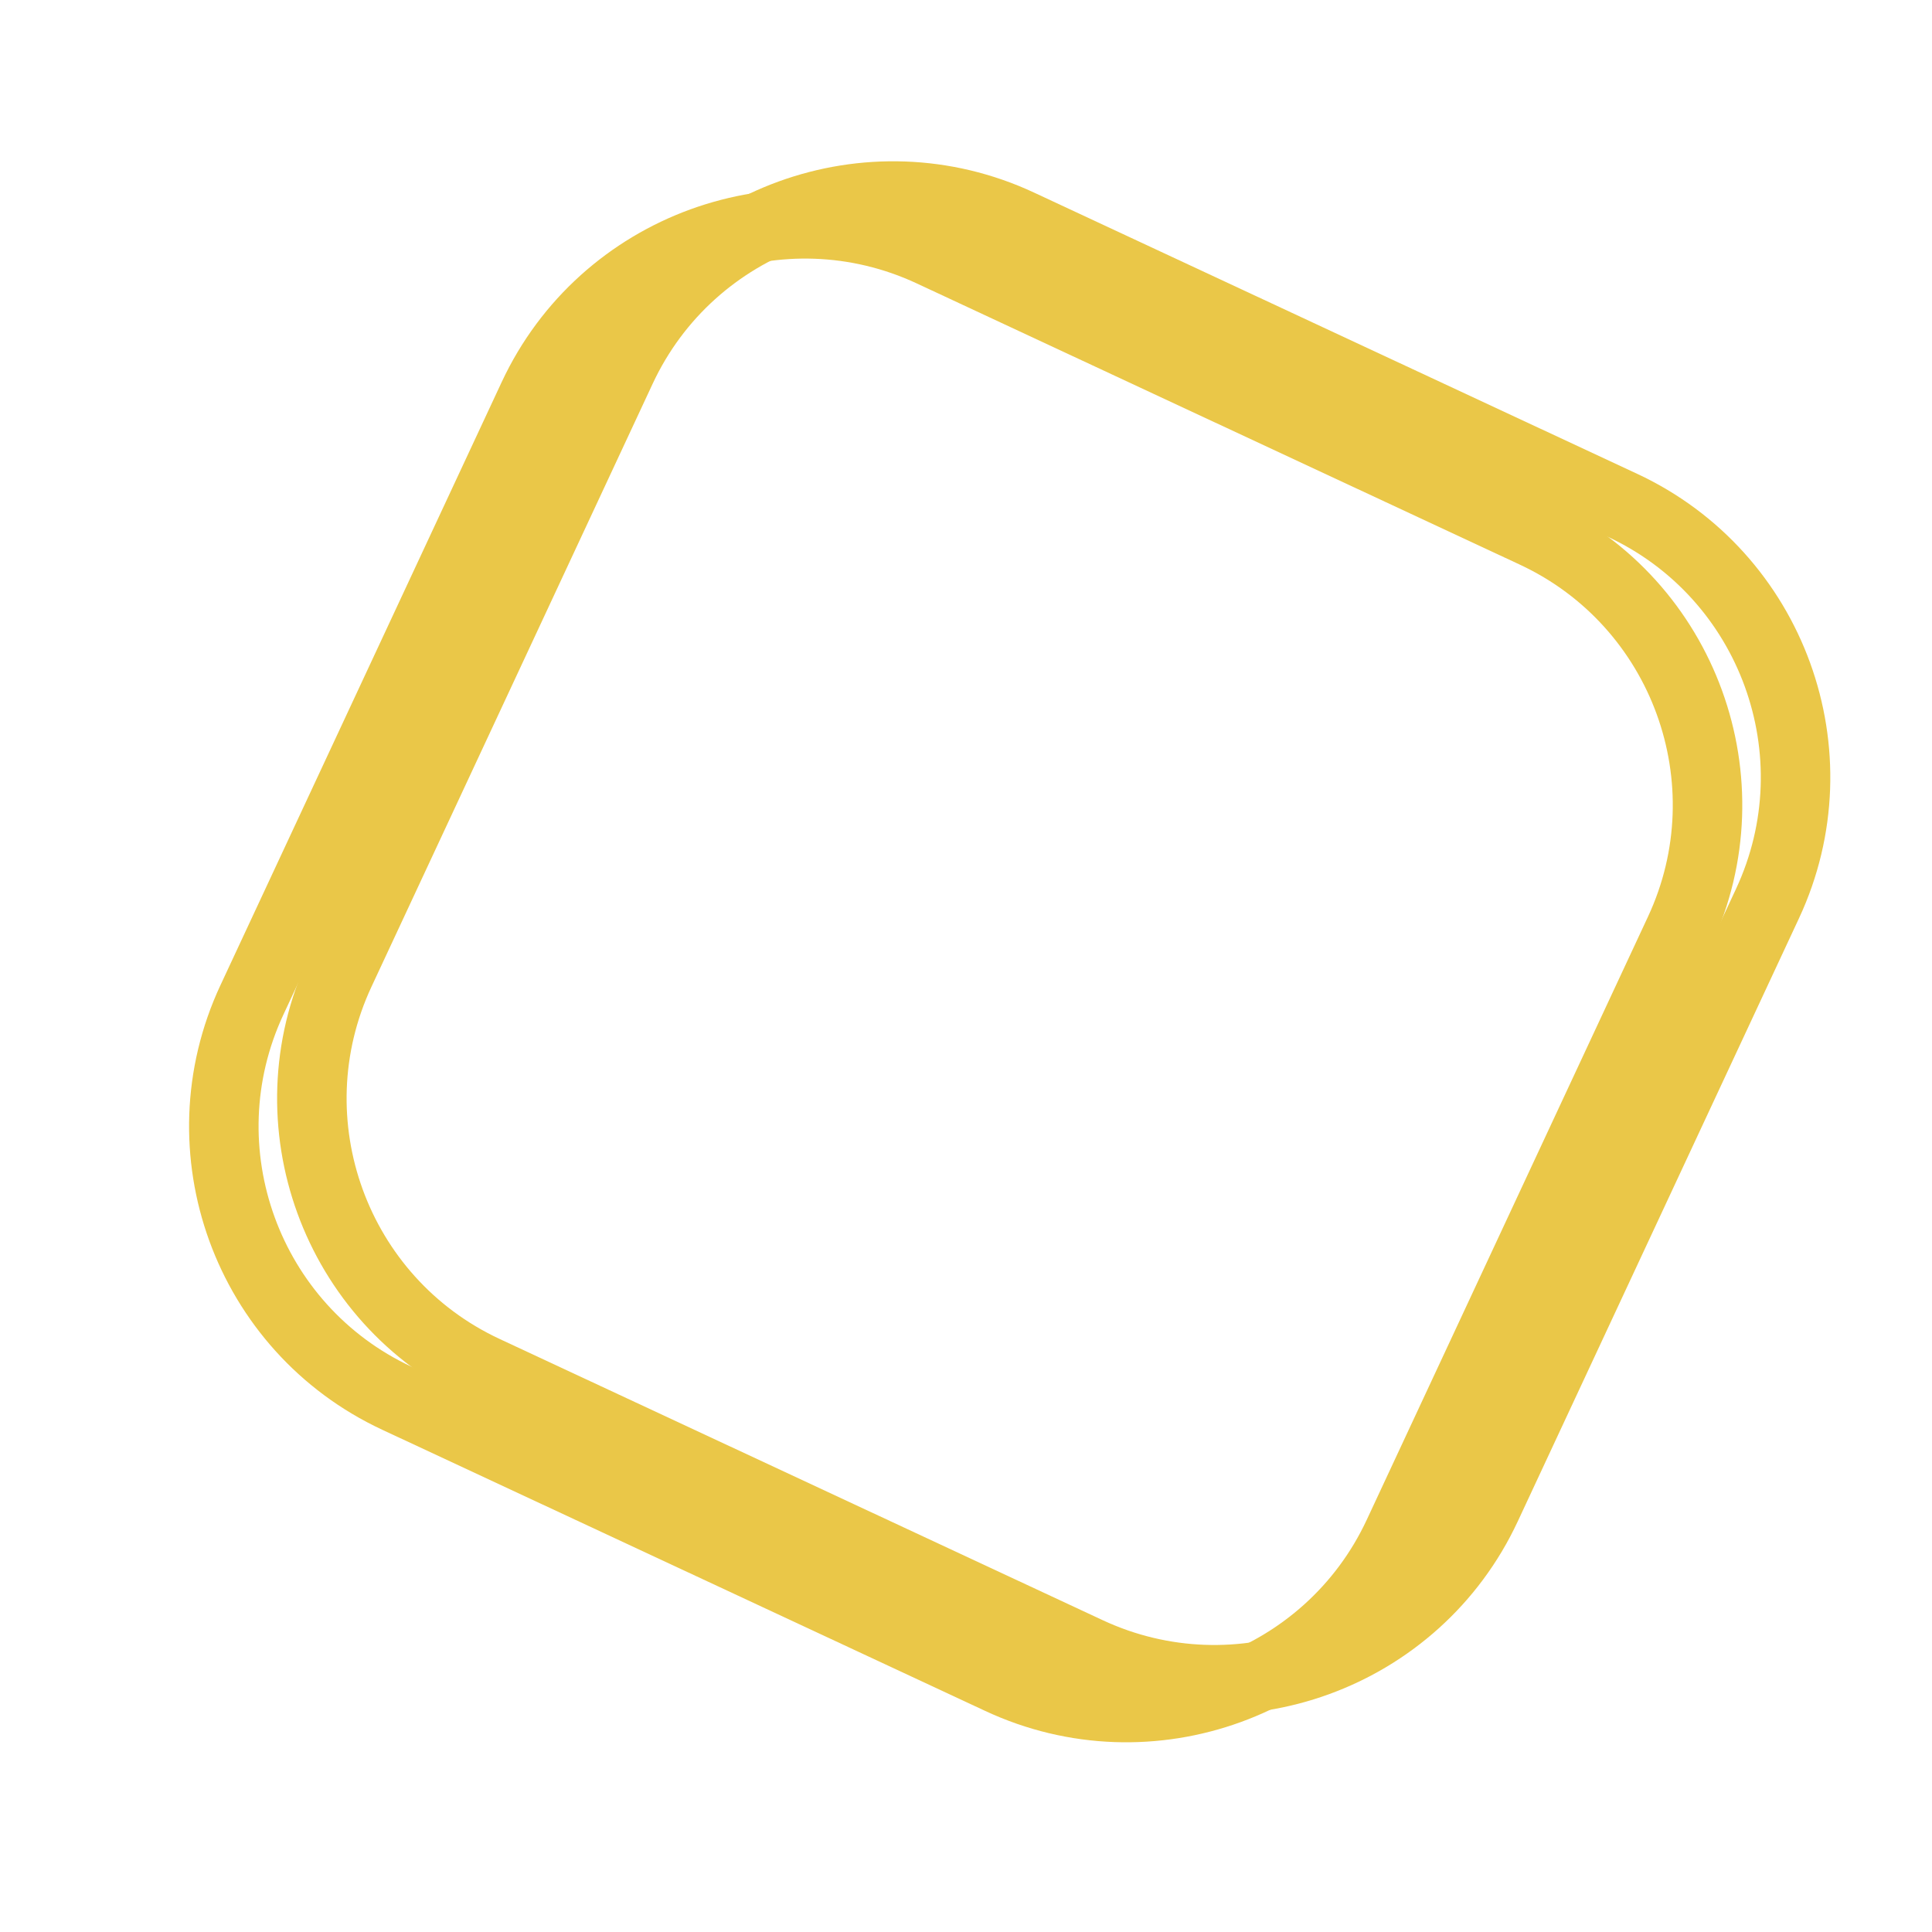 <svg width="417" height="417" viewBox="0 0 417 417" fill="none" xmlns="http://www.w3.org/2000/svg">
<g filter="url(#filter0_f_20_230)">
<path d="M85.657 301.792L215.831 362.493C248.159 377.568 286.712 363.545 301.792 331.206L362.493 201.032C377.568 168.703 363.535 130.146 331.206 115.071L201.032 54.37C168.703 39.295 130.146 53.328 115.071 85.657L54.37 215.831C39.29 248.17 53.329 286.717 85.657 301.792Z" stroke="#EAC748" stroke-width="15"/>
</g>
<g filter="url(#filter1_f_20_230)">
<path d="M104.657 295.792L234.832 356.493C267.16 371.568 305.713 357.545 320.792 325.206L381.494 195.032C396.569 162.703 382.535 124.146 350.207 109.071L220.032 48.37C187.704 33.295 149.147 47.328 134.072 79.657L73.37 209.831C58.291 242.17 72.329 280.717 104.657 295.792Z" stroke="#EAC748" stroke-width="15"/>
</g>
<defs>
<filter id="filter0_f_20_230" x="0.808" y="0.81" width="415.245" height="415.245" filterUnits="userSpaceOnUse" color-interpolation-filters="sRGB">
<feFlood flood-opacity="0" result="BackgroundImageFix"/>
<feBlend mode="normal" in="SourceGraphic" in2="BackgroundImageFix" result="shape"/>
<feGaussianBlur stdDeviation="20" result="effect1_foregroundBlur_20_230"/>
</filter>
<filter id="filter1_f_20_230" x="42.808" y="17.81" width="369.245" height="369.245" filterUnits="userSpaceOnUse" color-interpolation-filters="sRGB">
<feFlood flood-opacity="0" result="BackgroundImageFix"/>
<feBlend mode="normal" in="SourceGraphic" in2="BackgroundImageFix" result="shape"/>
<feGaussianBlur stdDeviation="8.5" result="effect1_foregroundBlur_20_230"/>
</filter>
</defs>
</svg>
